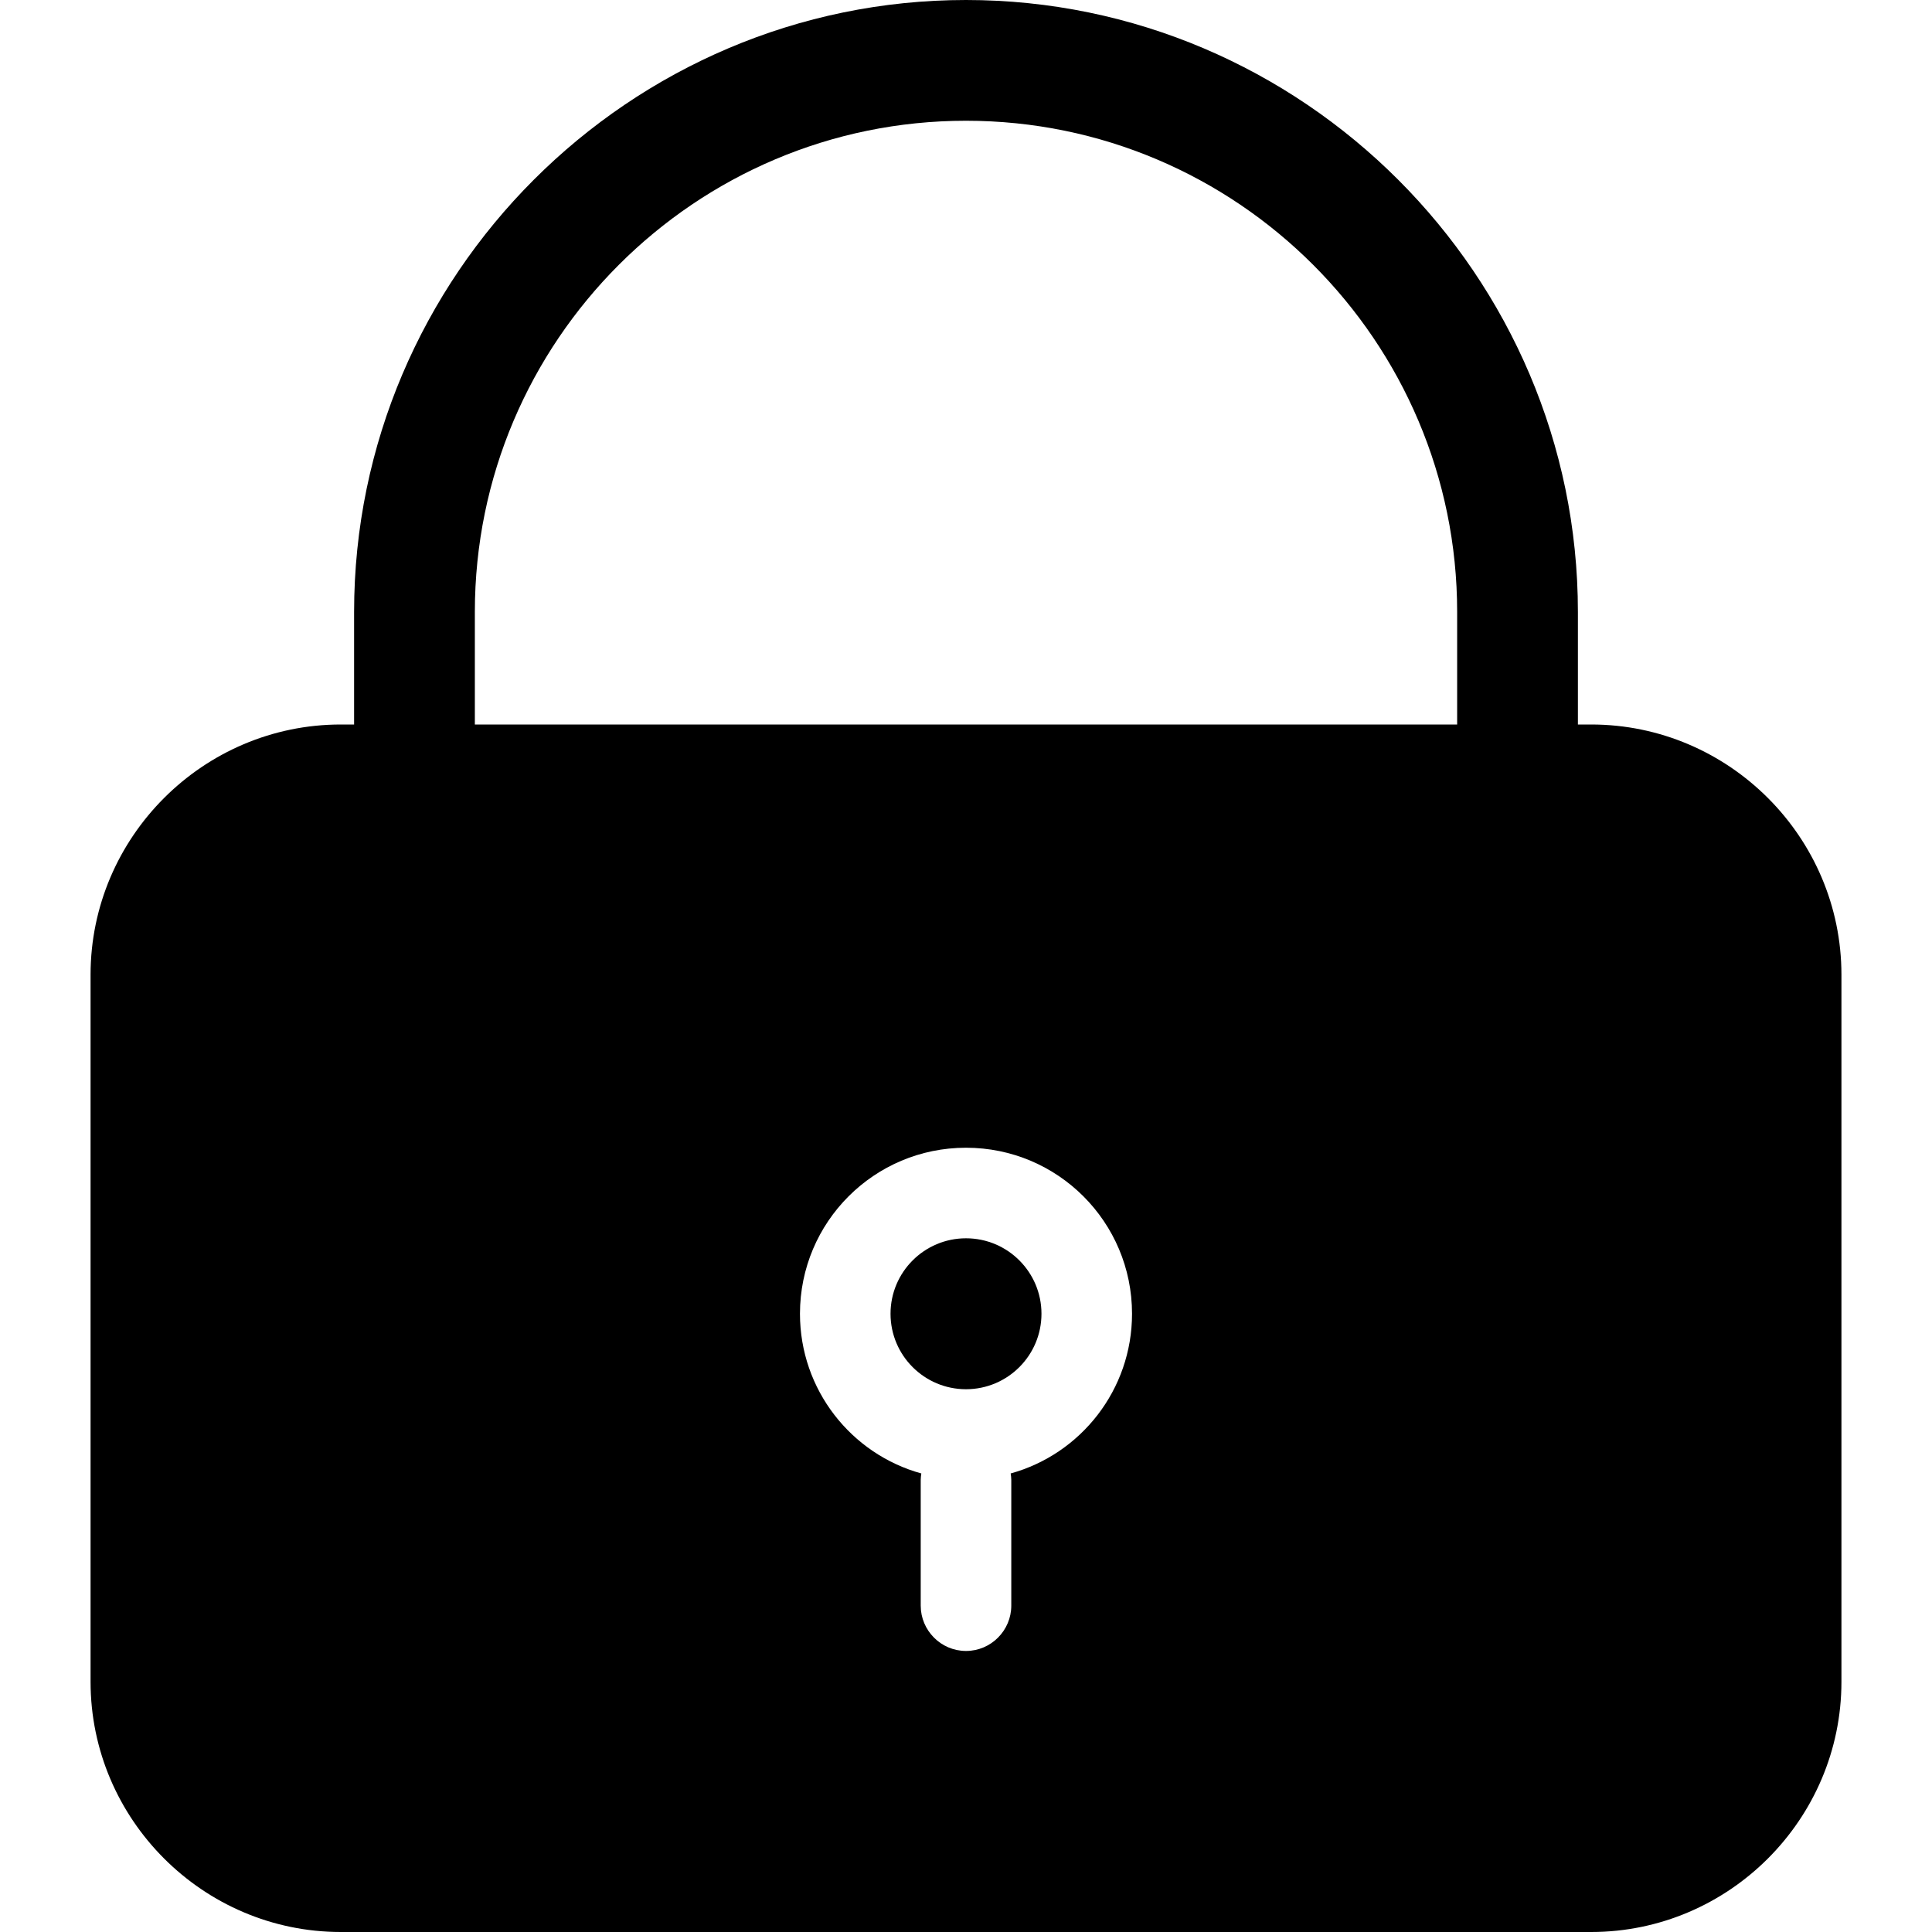<?xml version="1.0" encoding="iso-8859-1"?>
<!-- Generator: Adobe Illustrator 21.1.0, SVG Export Plug-In . SVG Version: 6.00 Build 0)  -->
<svg version="1.1" id="Layer_1" xmlns="http://www.w3.org/2000/svg" xmlns:xlink="http://www.w3.org/1999/xlink" x="0px" y="0px"
	 viewBox="0 0 64 64" style="enable-background:new 0 0 64 64;" xml:space="preserve">
<path d="M52.71,24h-0.44v-3.73C52.27,9.12,43.15,0,32,0S11.73,9.12,11.73,20.27V24h-0.44C6.73,24,3,27.73,3,32.29v23.42
	C3,60.27,6.73,64,11.29,64h41.42c4.56,0,8.29-3.73,8.29-8.29V32.29C61,27.73,57.27,24,52.71,24z M33.48,48.81
	c0.01,0.07,0.02,0.14,0.02,0.21v4.17c0,0.82-0.67,1.5-1.5,1.5s-1.5-0.68-1.5-1.5v-4.17c0-0.07,0.01-0.14,0.02-0.21
	c-2.32-0.64-4.02-2.77-4.02-5.29c0-3.04,2.46-5.5,5.5-5.5s5.5,2.46,5.5,5.5C37.5,46.04,35.8,48.17,33.48,48.81z M48.27,24H15.73
	v-3.73C15.73,11.3,23.03,4,32,4s16.27,7.3,16.27,16.27V24z M32,41.02c-1.38,0-2.5,1.12-2.5,2.5s1.12,2.5,2.5,2.5s2.5-1.12,2.5-2.5
	S33.38,41.02,32,41.02z"/>
</svg>
